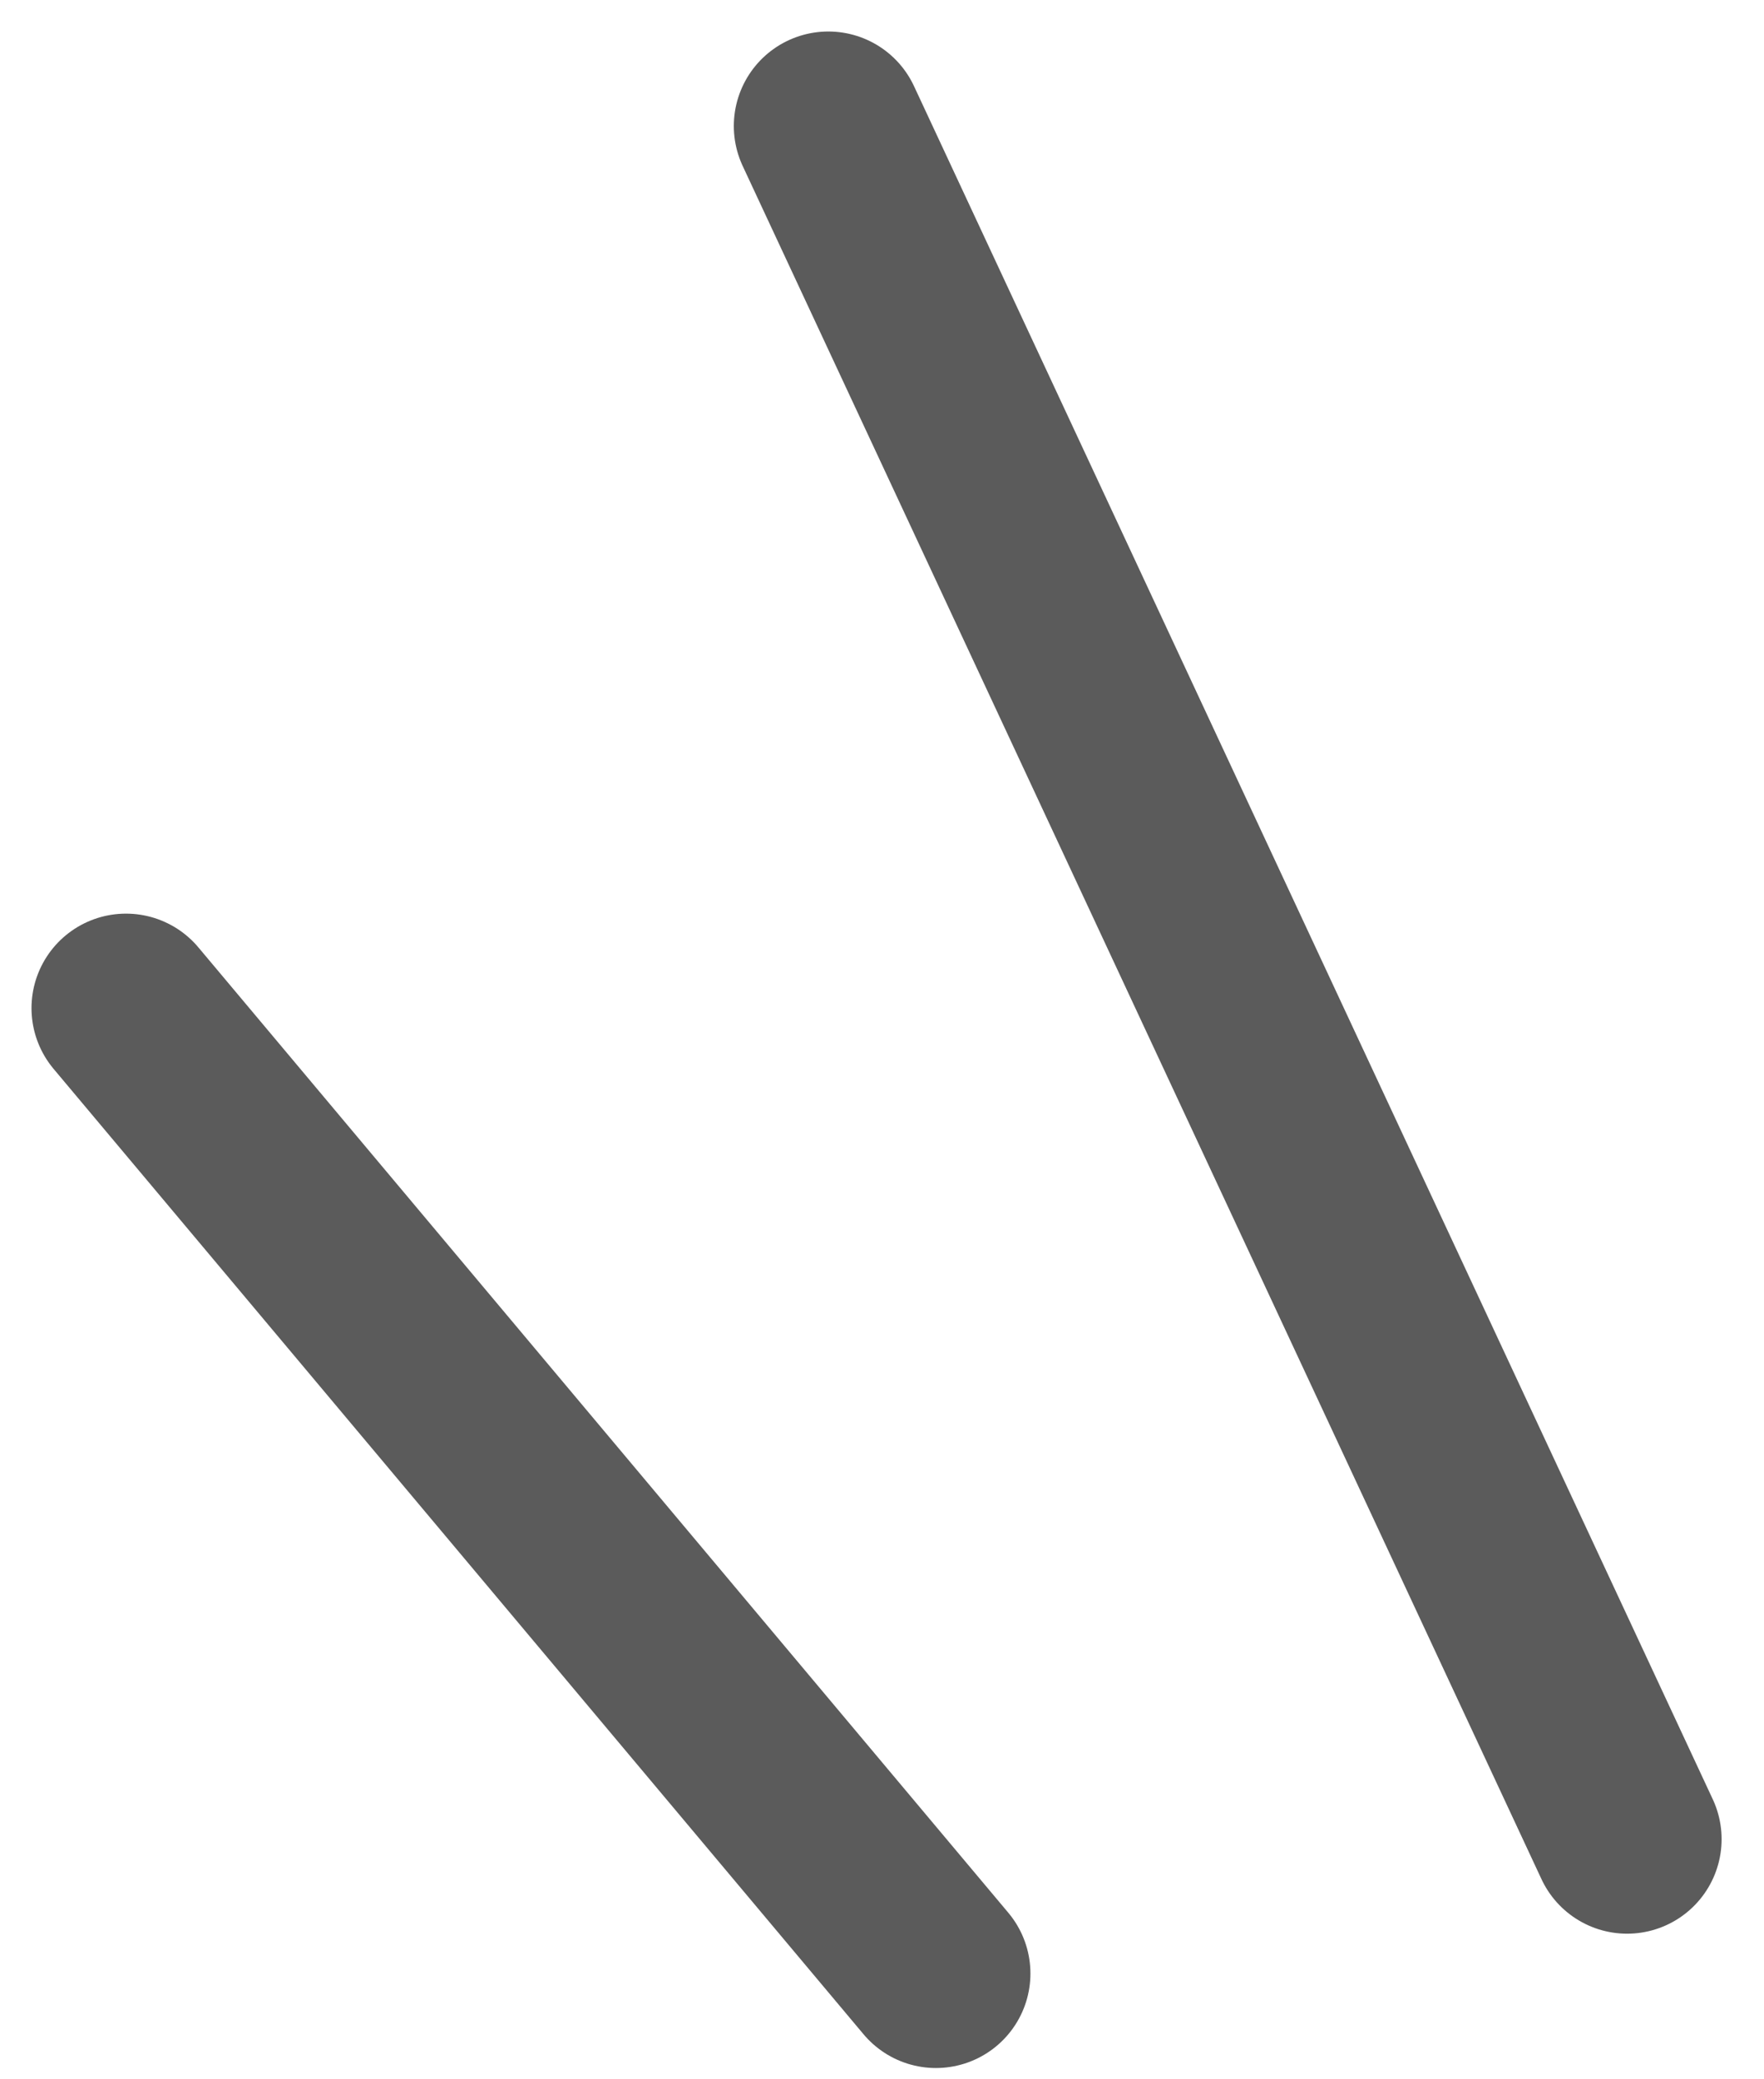 <svg fill="none" height="33" viewBox="0 0 28 33" width="28" xmlns="http://www.w3.org/2000/svg"><g stroke="#333" stroke-linecap="round" stroke-width="3"><path d="m13.148 2 12.679 27.189" opacity=".8"/><path d="m2 16 12.856 15.321" opacity=".8"/></g></svg>